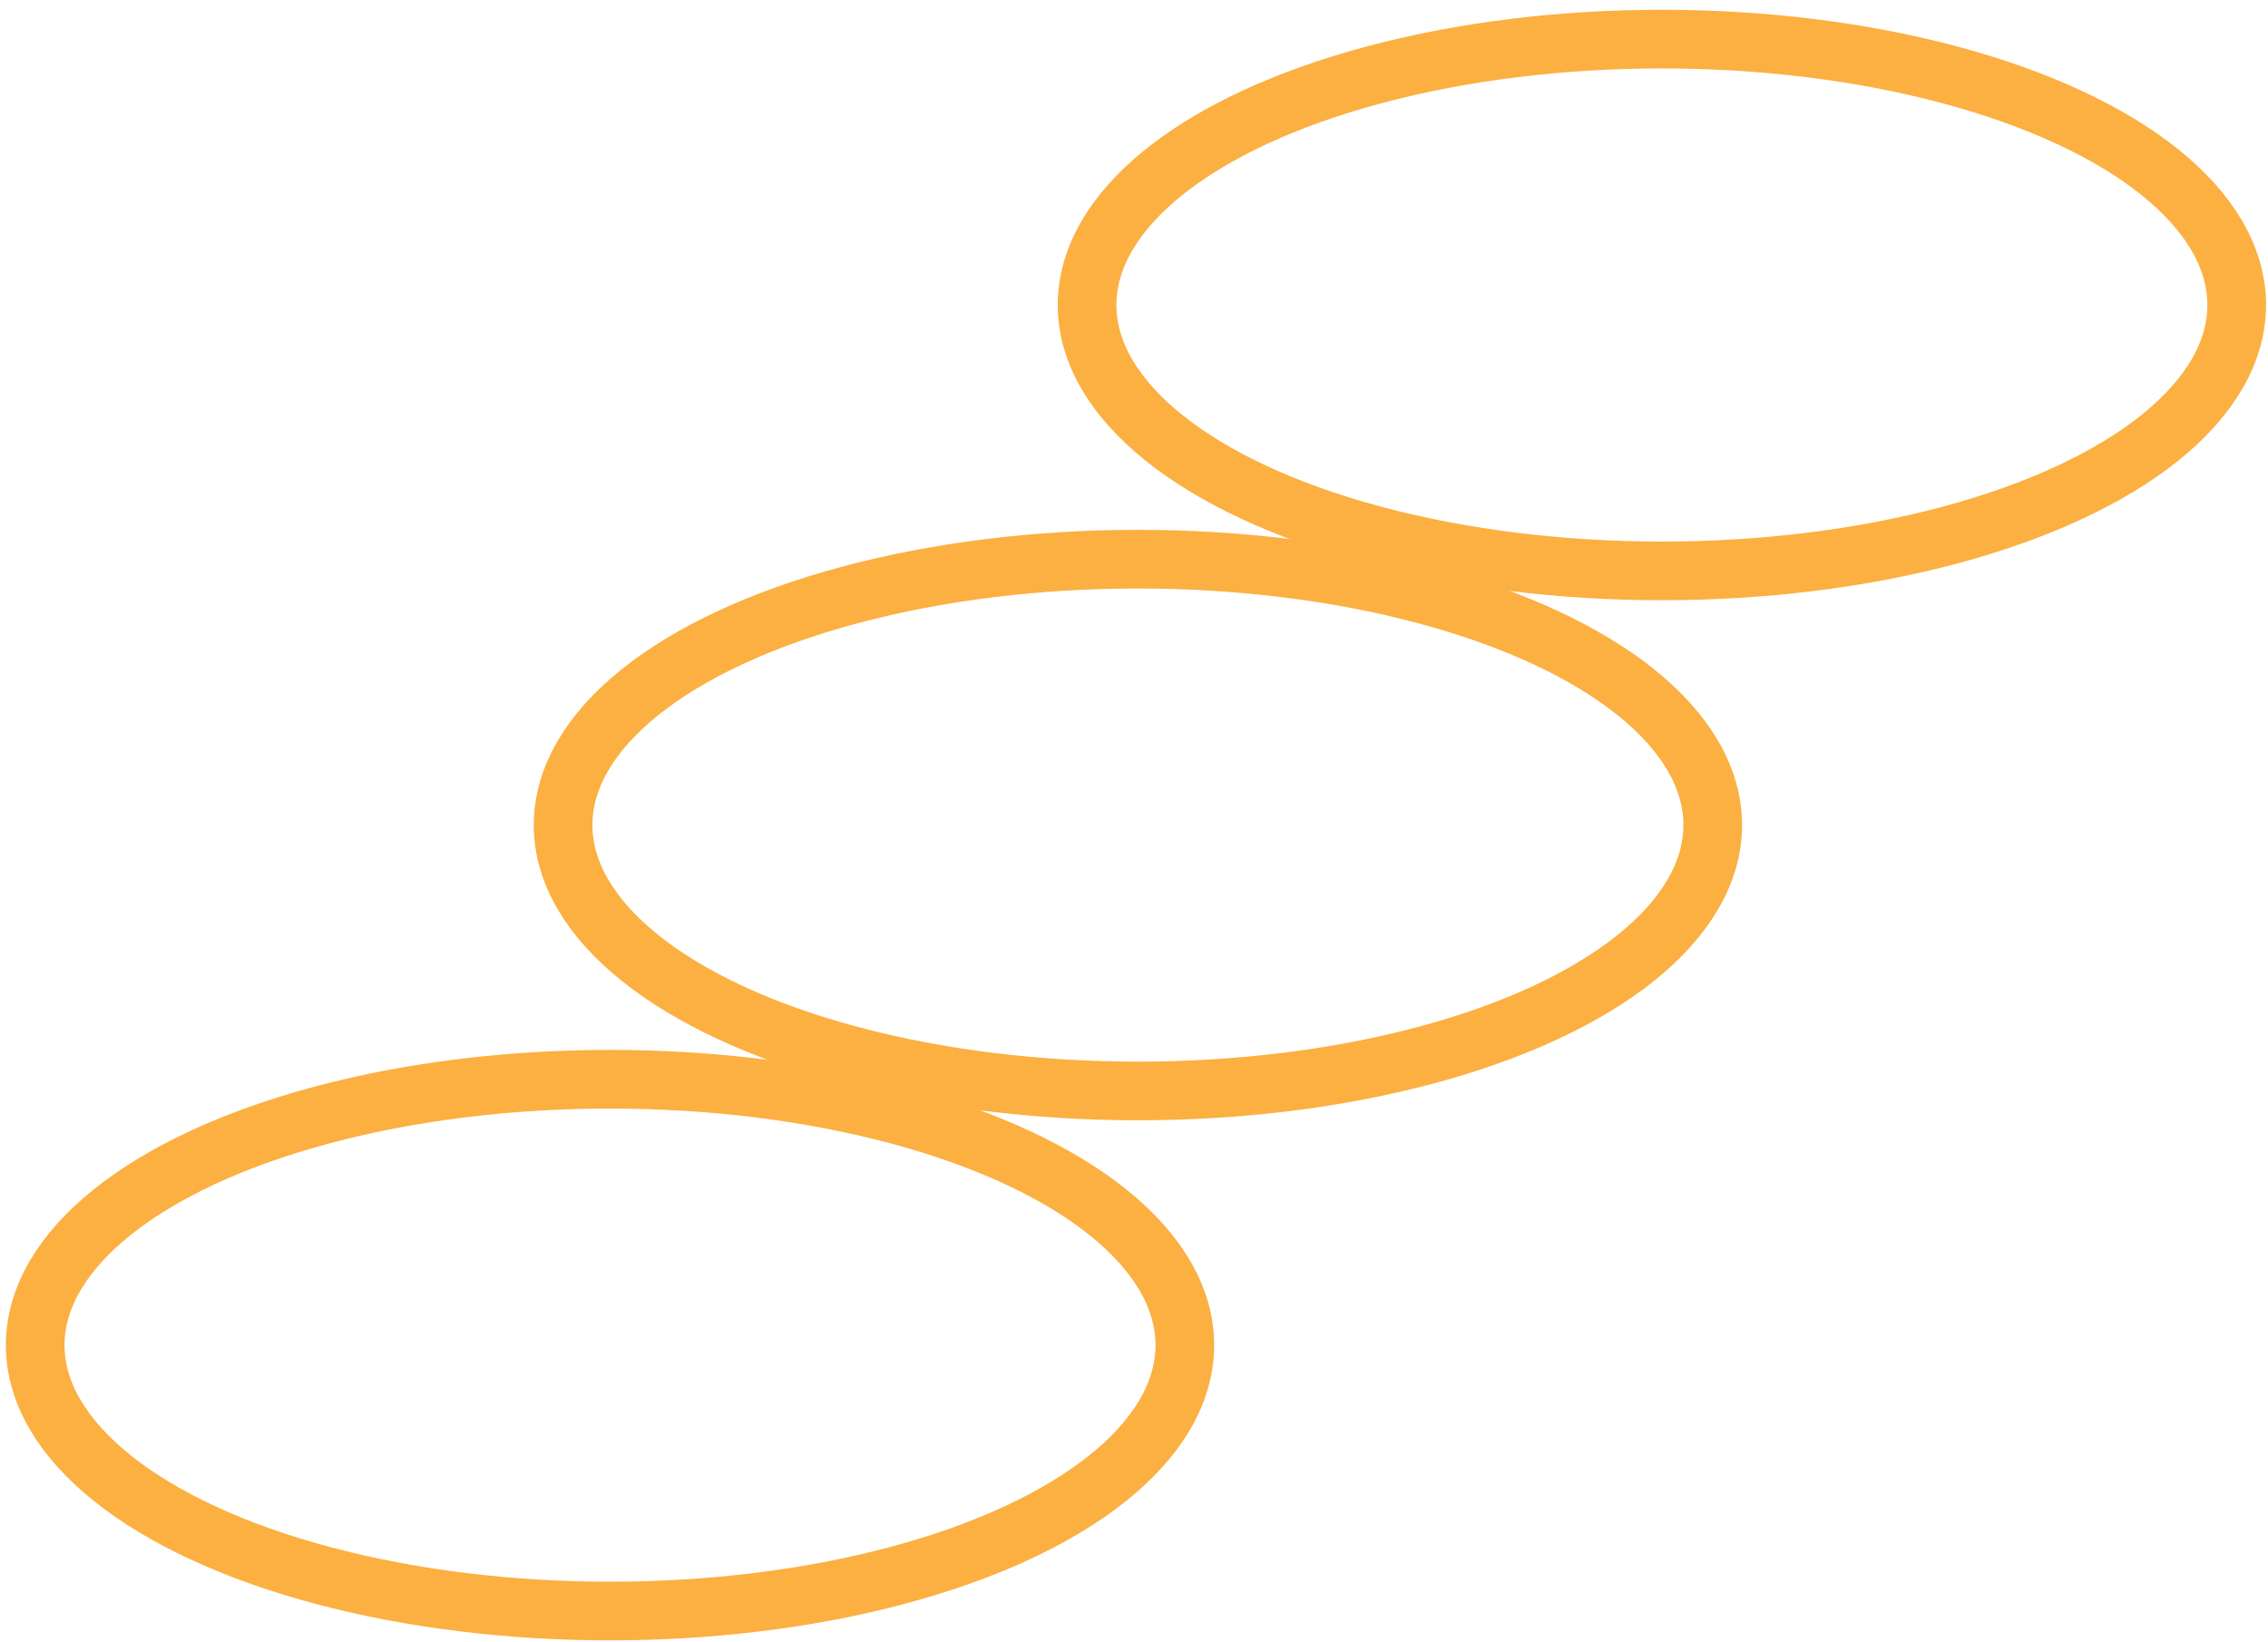 <svg xmlns="http://www.w3.org/2000/svg" viewBox="0 0 58 42" enable-background="new 0 0 58 42" width="58" height="42">
 <g fill="none" stroke="#fbb041" stroke-width="1.5" stroke-miterlimit="10">
  <ellipse cx="15.6" cy="34.4" rx="14.7" ry="6.8"/>
  <ellipse cx="29.1" cy="21.1" rx="14.7" ry="6.8"/>
  <ellipse cx="42.5" cy="7.8" rx="14.7" ry="6.8"/>
 </g>
</svg>

